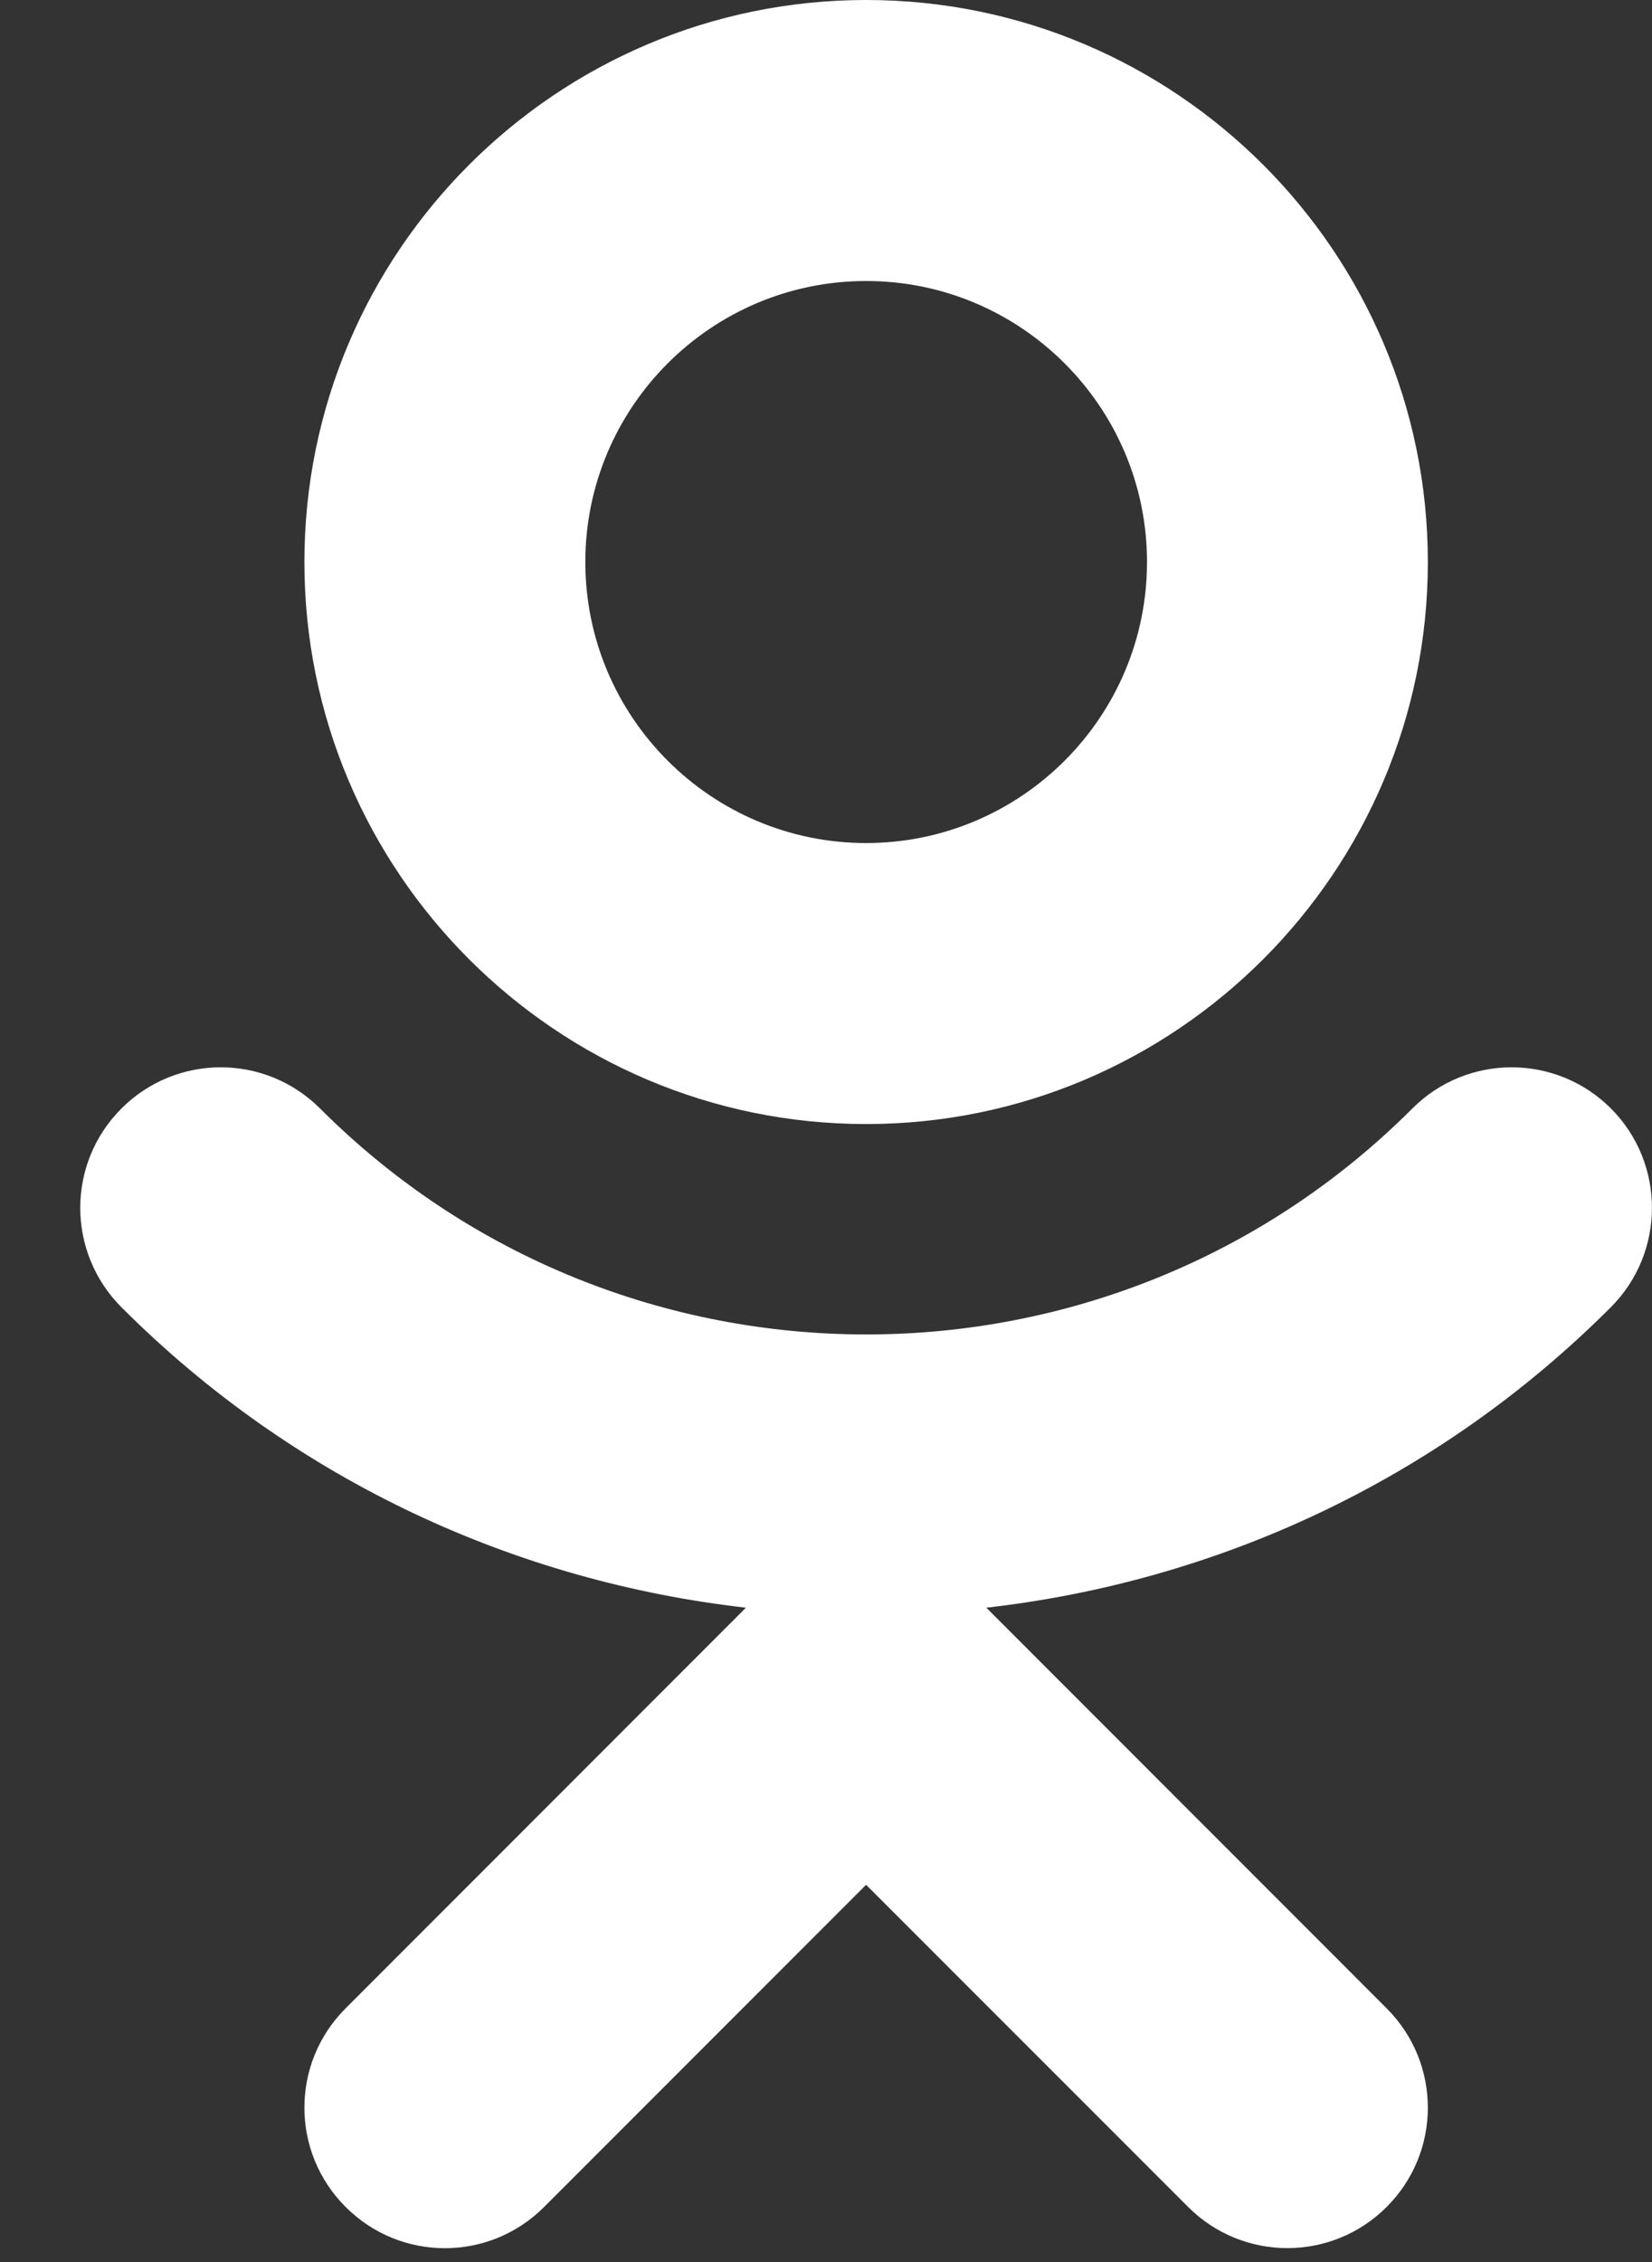 <svg width="19" height="26" viewBox="0 0 19 26" fill="none" xmlns="http://www.w3.org/2000/svg">
<rect x="0" y="0" width="19" height="26" fill="#333333" stroke="none"/>
<path d="M9.962 0C6.399 0 3.501 2.897 3.501 6.46C3.501 10.023 6.399 12.92 9.962 12.92C13.524 12.92 16.422 10.023 16.422 6.46C16.422 2.897 13.524 0 9.962 0ZM9.962 9.69C8.18 9.69 6.732 8.242 6.732 6.46C6.732 4.679 8.18 3.23 9.962 3.23C11.743 3.23 13.192 4.679 13.192 6.46C13.192 8.242 11.743 9.69 9.962 9.69Z" fill="white"/>
<path d="M18.528 12.741C17.896 12.11 16.875 12.11 16.244 12.741C12.781 16.204 7.145 16.204 3.681 12.741C3.049 12.11 2.028 12.11 1.397 12.741C0.765 13.372 0.765 14.393 1.397 15.026C3.406 17.035 5.953 18.18 8.579 18.479L3.975 23.084C3.343 23.715 3.343 24.736 3.975 25.367C4.606 25.999 5.627 25.999 6.258 25.367L9.961 21.664L13.665 25.367C13.98 25.682 14.393 25.84 14.807 25.84C15.22 25.84 15.633 25.682 15.948 25.367C16.58 24.736 16.58 23.715 15.948 23.084L11.344 18.479C13.97 18.18 16.517 17.035 18.526 15.026C19.157 14.395 19.157 13.372 18.528 12.741Z" fill="white"/>
</svg>
